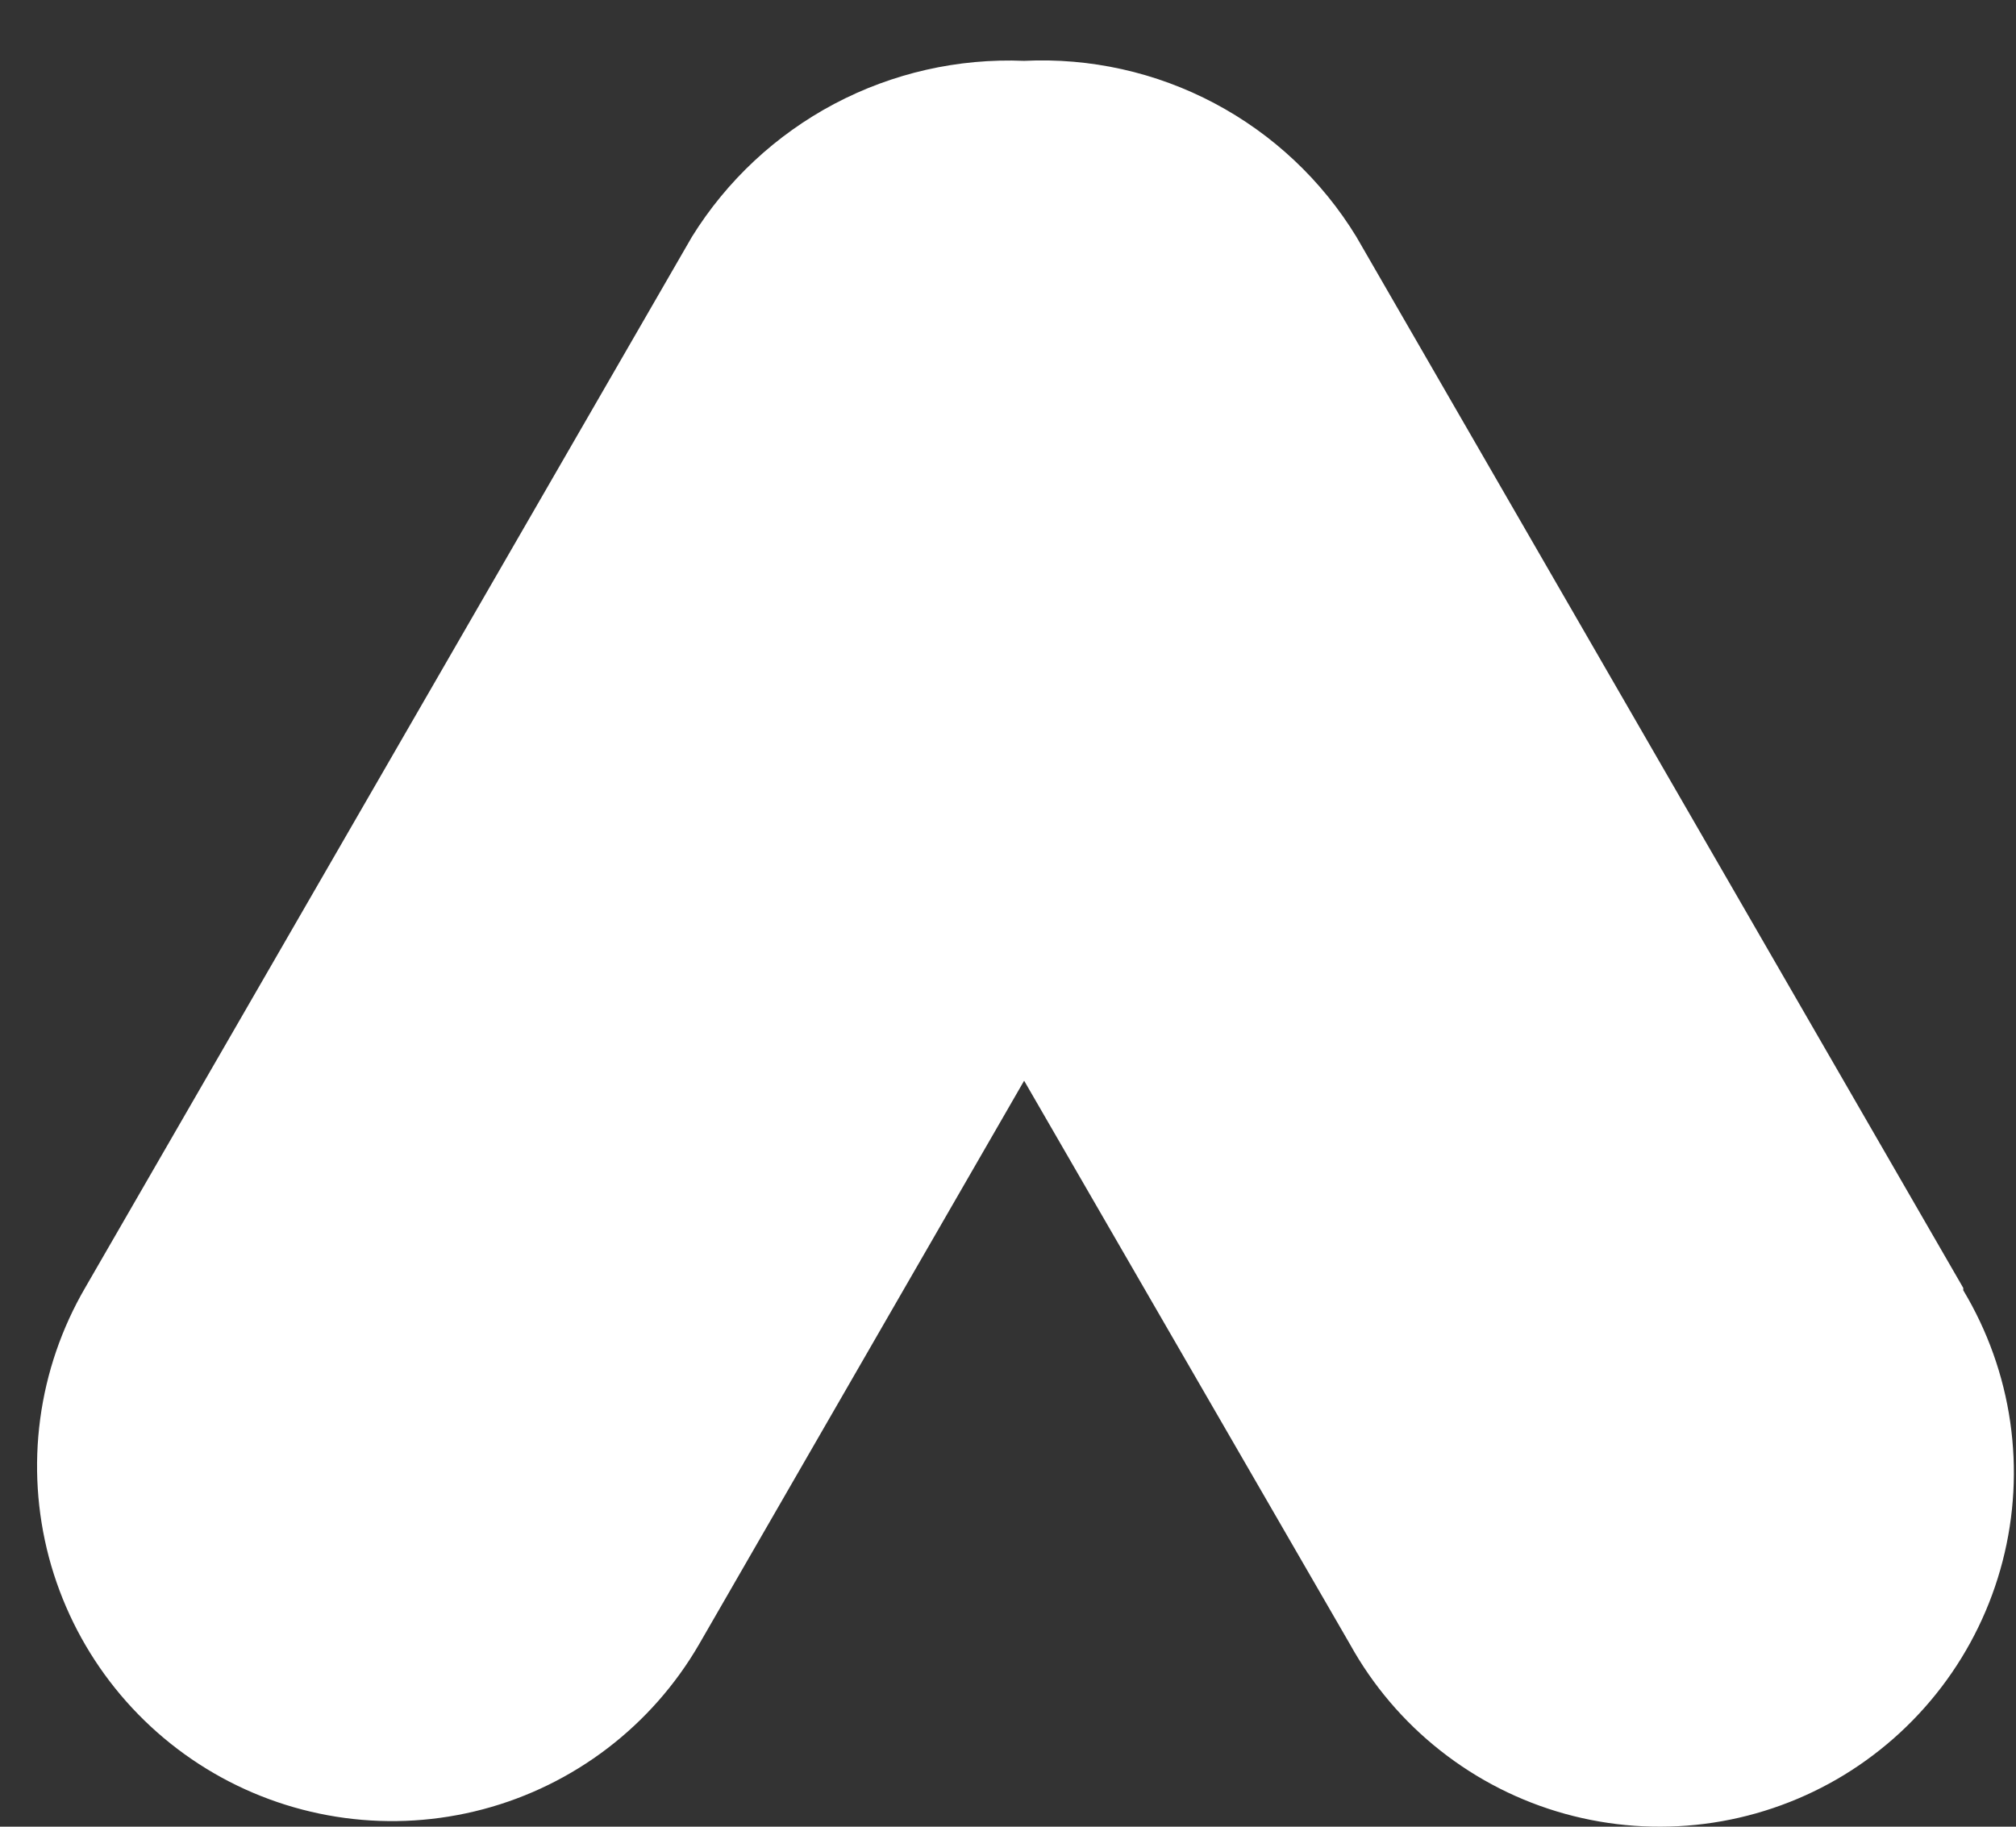 <svg width="32" height="29" viewBox="0 0 32 29" fill="none" xmlns="http://www.w3.org/2000/svg">
<rect x="0" y="0" width="32" height="29" fill="#333333" stroke="none"/>
<path d="M31.163 20.447L21.529 3.758C20.982 2.862 20.203 2.13 19.276 1.639C18.348 1.147 17.305 0.915 16.256 0.966C15.209 0.923 14.169 1.159 13.243 1.649C12.317 2.14 11.537 2.867 10.984 3.758L1.35 20.447C0.978 21.087 0.736 21.794 0.638 22.527C0.54 23.261 0.587 24.006 0.776 24.722C1.16 26.166 2.101 27.399 3.394 28.15C4.686 28.9 6.224 29.106 7.668 28.723C9.113 28.34 10.346 27.398 11.096 26.105L16.256 17.157L21.429 26.105C21.791 26.758 22.279 27.332 22.866 27.794C23.452 28.256 24.124 28.597 24.843 28.796C25.563 28.995 26.314 29.049 27.055 28.955C27.795 28.861 28.509 28.62 29.156 28.247C29.802 27.873 30.367 27.375 30.819 26.781C31.271 26.187 31.6 25.509 31.787 24.786C31.974 24.064 32.015 23.311 31.908 22.573C31.801 21.834 31.547 21.124 31.163 20.484" fill="white"/>
</svg>
